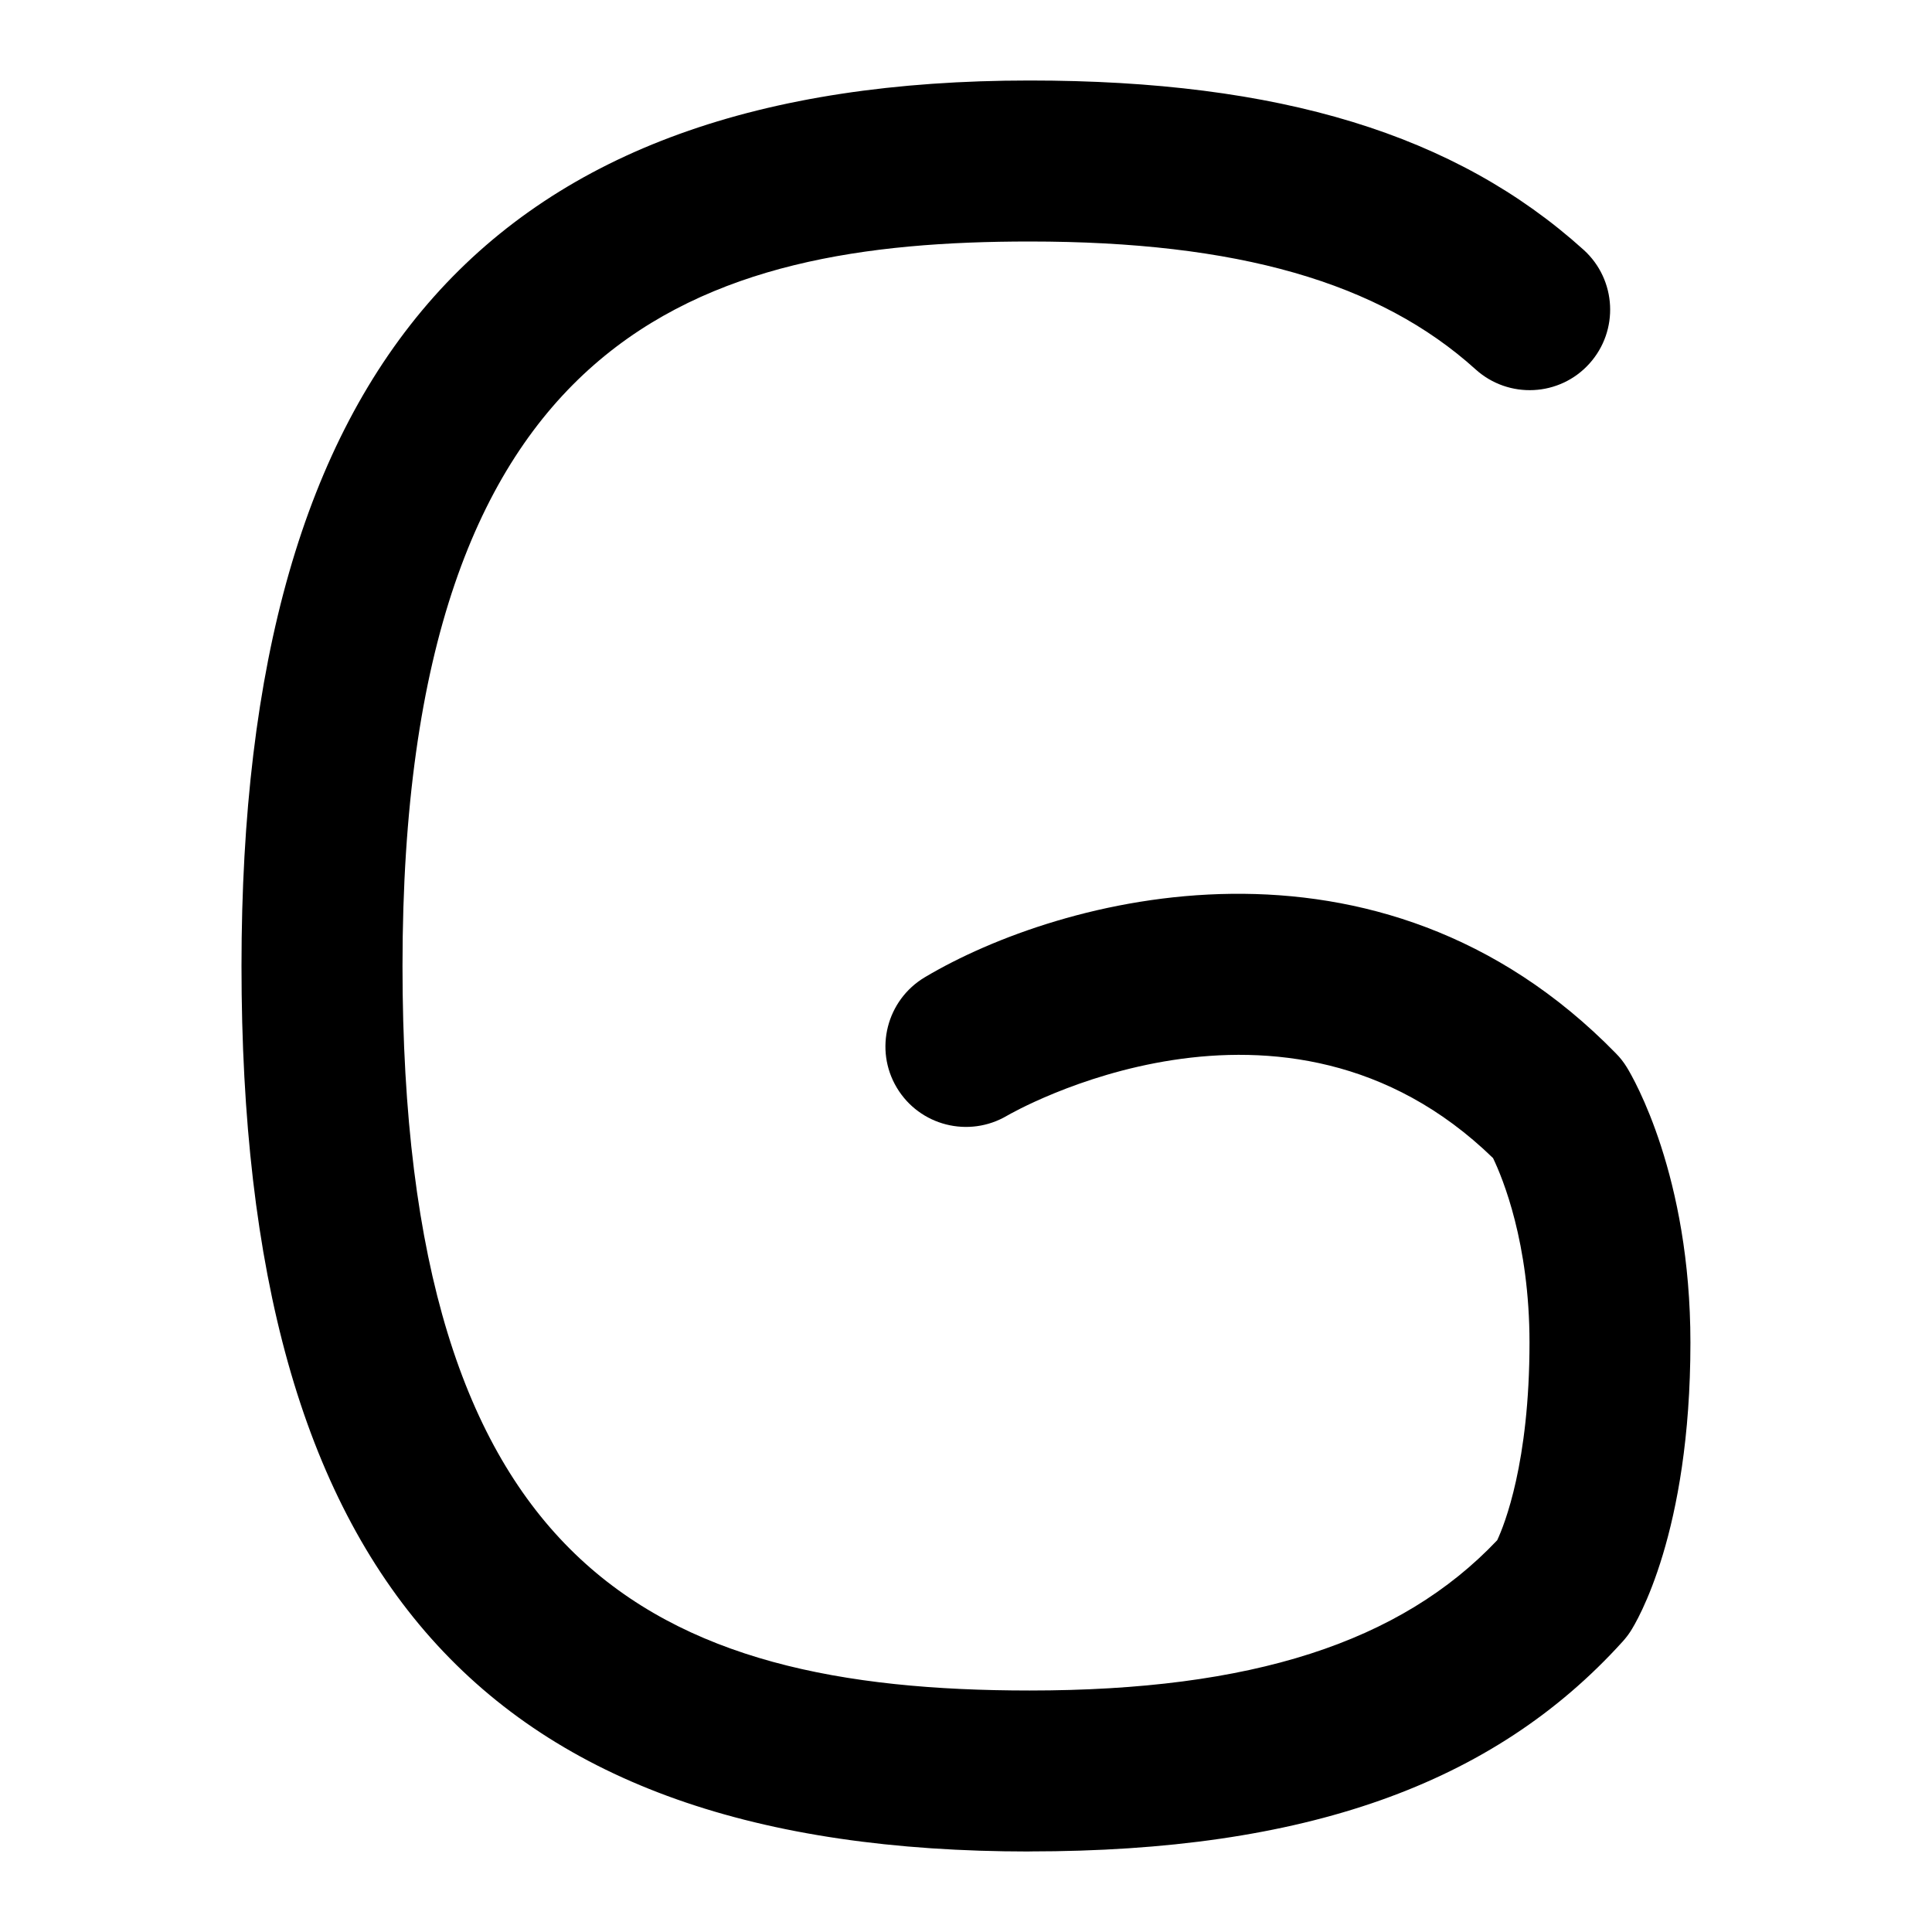 <svg id="Layer_1" viewBox="0 0 24 24" xmlns="http://www.w3.org/2000/svg" data-name="Layer 1"><path d="m12.79 23c-6.771 0-9.79-3.393-9.79-11 0-7.505 3.111-11 9.79-11 3.106 0 5.293.669 6.883 2.104.409.371.441 1.003.071 1.413-.37.411-1.004.441-1.413.072-1.199-1.084-2.96-1.589-5.541-1.589-4.046 0-7.79 1.09-7.79 9 0 7.47 3.114 9 7.79 9 2.754 0 4.604-.594 5.809-1.867.088-.188.401-.963.401-2.454 0-1.24-.334-2.046-.453-2.293-2.597-2.524-6.001-.547-6.036-.527-.476.281-1.088.126-1.371-.348s-.126-1.088.348-1.371c1.676-.998 5.629-2.081 8.584.944.053.053.099.112.138.176.081.132.789 1.347.789 3.419 0 2.367-.668 3.468-.744 3.586-.029.045-.062.087-.098.127-1.609 1.779-3.95 2.607-7.368 2.607z"/></svg>